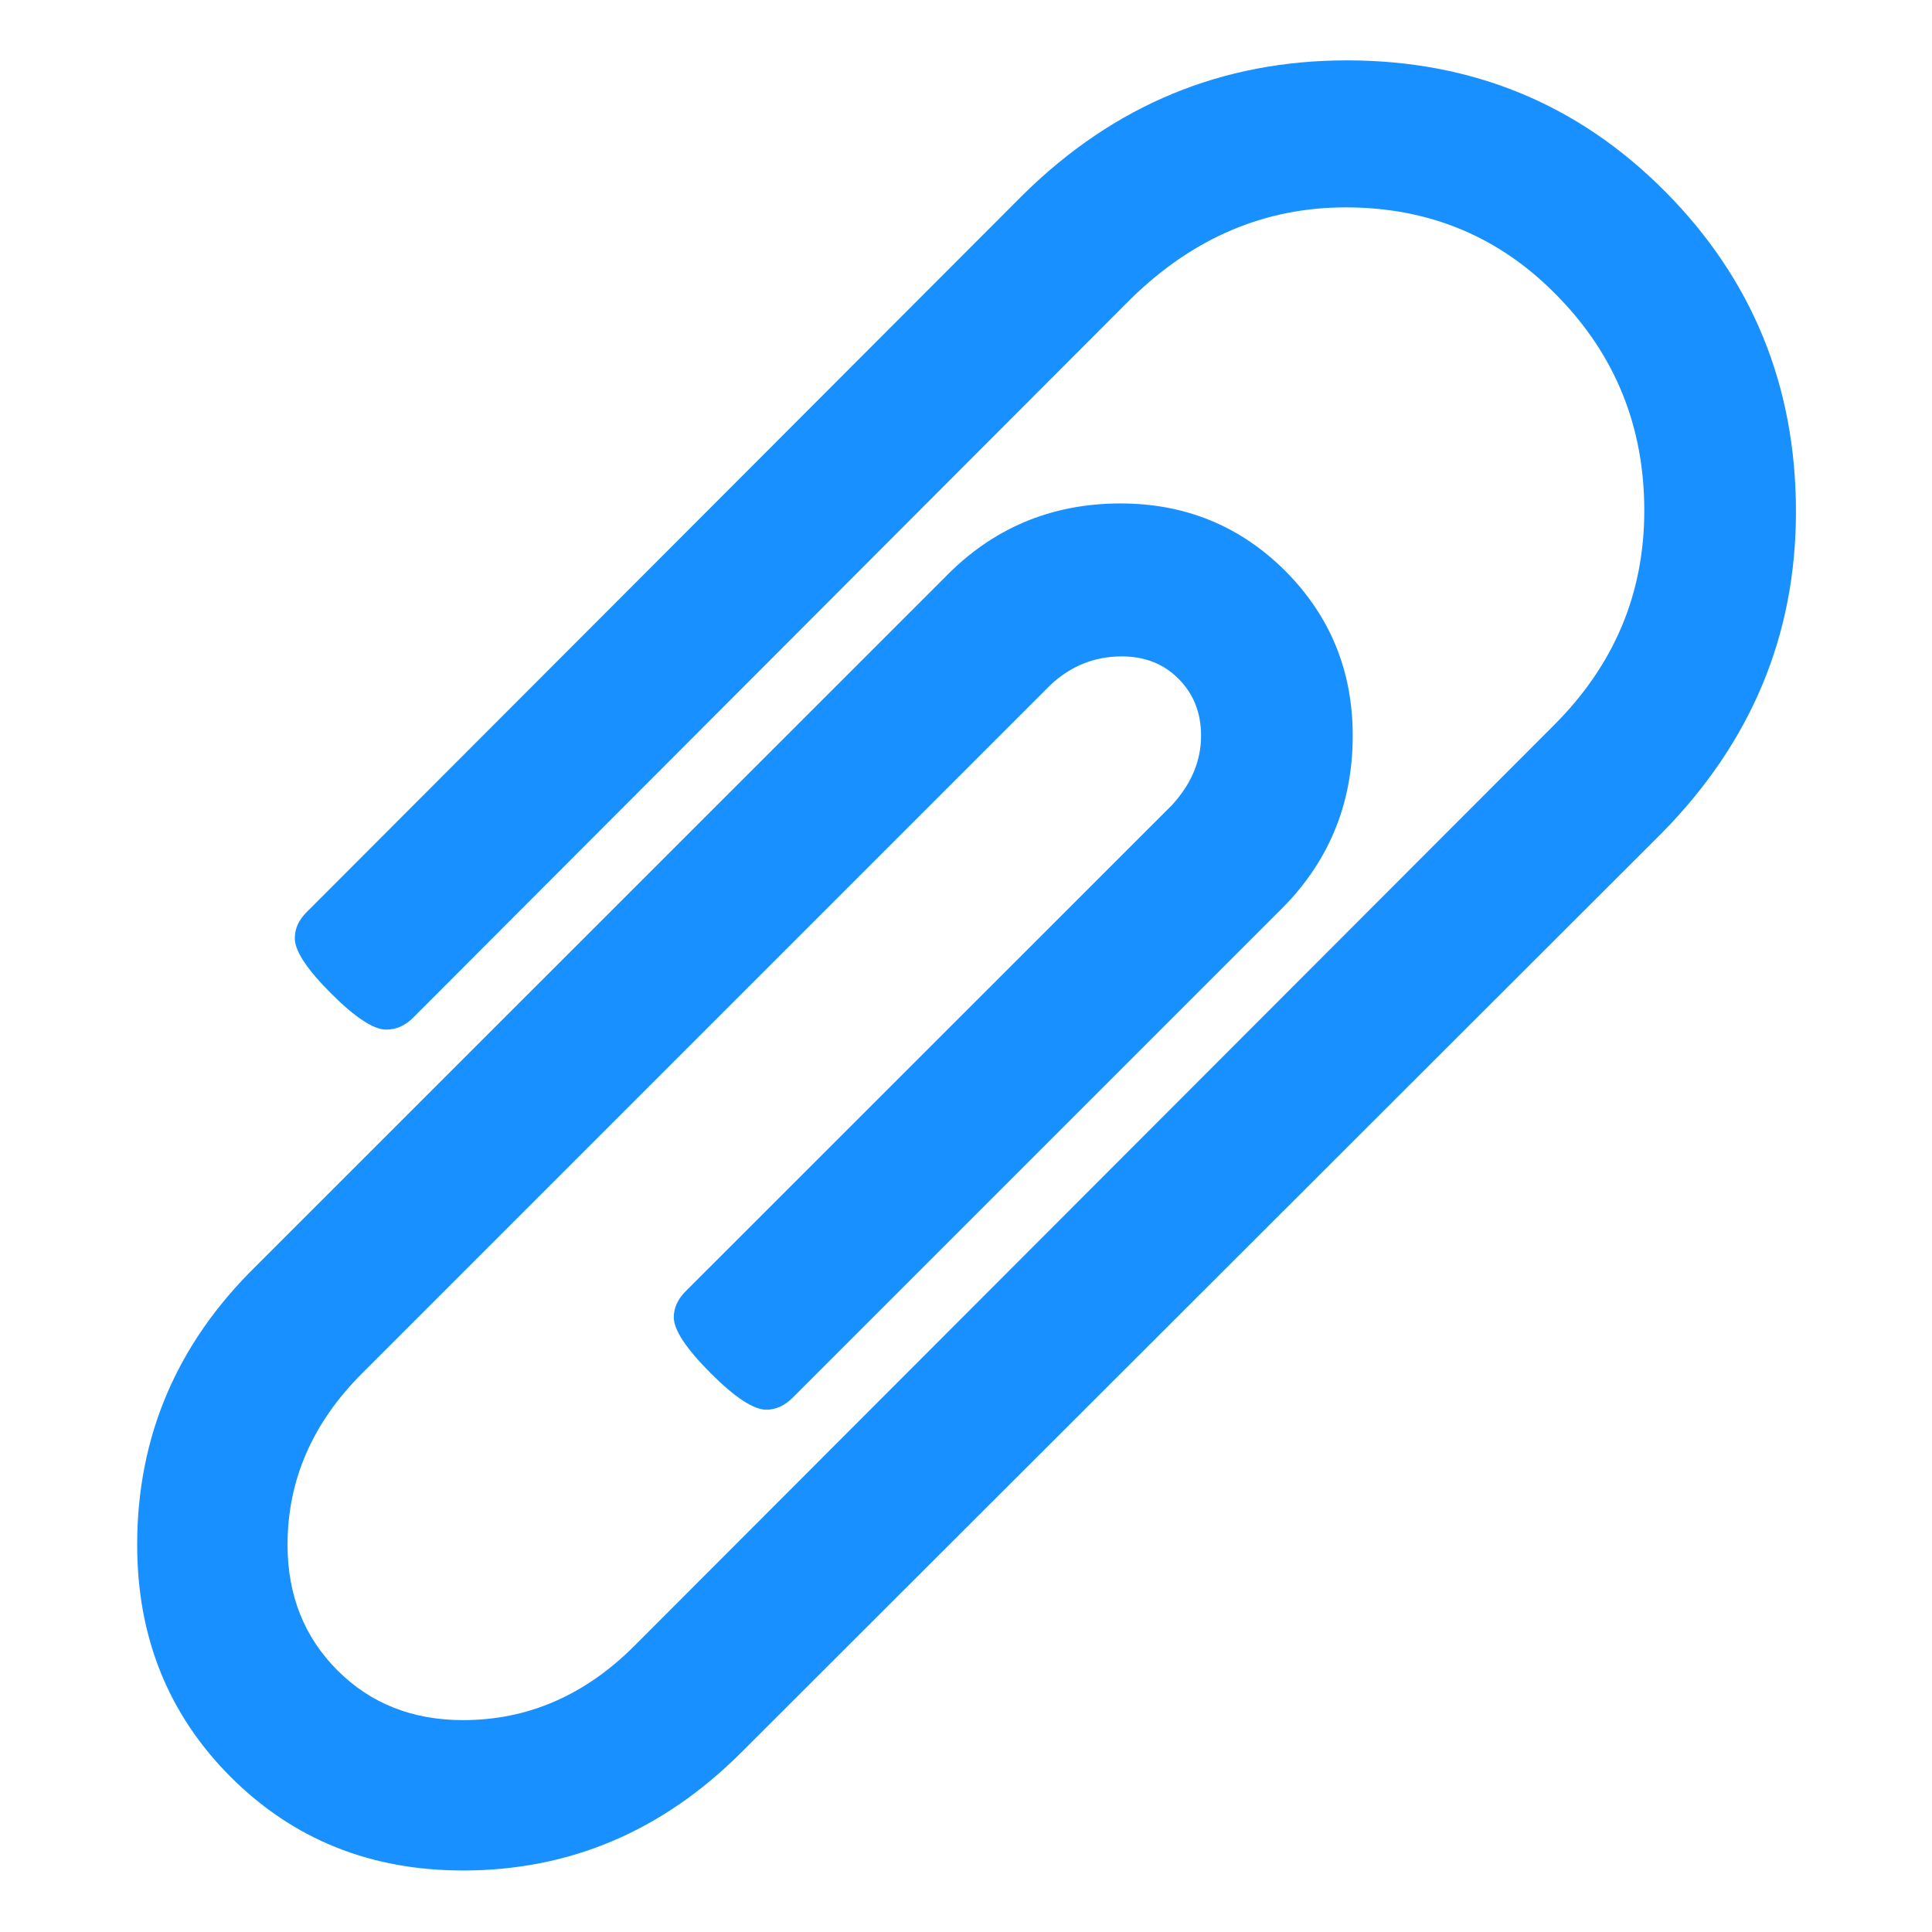 <?xml version="1.0" encoding="UTF-8"?>
<svg width="12px" height="12px" viewBox="0 0 12 12" version="1.1" xmlns="http://www.w3.org/2000/svg" xmlns:xlink="http://www.w3.org/1999/xlink">
    <title>切片</title>
    <g id="页面-1" stroke="none" stroke-width="1" fill="none" fill-rule="evenodd">
        <g id="邮箱" transform="translate(-472, -191)" fill-rule="nonzero">
            <g id="编组-10" transform="translate(374, 178)">
                <g id="附件" transform="translate(98, 13)">
                    <rect id="矩形" fill="#FFFFFF" opacity="0" x="0" y="0" width="12" height="12"></rect>
                    <path d="M1.588,7.866 L5.864,3.591 C6.162,3.282 6.528,3.127 6.96,3.127 C7.362,3.127 7.703,3.267 7.983,3.546 C8.262,3.826 8.402,4.167 8.402,4.569 C8.402,5.001 8.248,5.366 7.939,5.666 L4.922,8.683 C4.873,8.731 4.818,8.756 4.76,8.756 C4.681,8.756 4.566,8.681 4.413,8.528 C4.262,8.376 4.185,8.261 4.185,8.182 C4.185,8.123 4.21,8.069 4.259,8.02 L7.277,5.003 C7.399,4.871 7.46,4.727 7.46,4.569 C7.46,4.427 7.413,4.309 7.32,4.216 C7.228,4.123 7.11,4.077 6.967,4.077 C6.8,4.077 6.653,4.135 6.526,4.253 L2.251,8.528 C1.941,8.837 1.786,9.193 1.786,9.595 C1.786,9.909 1.89,10.169 2.096,10.375 C2.302,10.581 2.562,10.684 2.876,10.684 C3.278,10.684 3.634,10.53 3.942,10.221 L9.653,4.503 C10.026,4.13 10.213,3.687 10.213,3.171 C10.213,2.652 10.034,2.207 9.675,1.84 C9.317,1.471 8.878,1.288 8.358,1.288 C7.858,1.288 7.413,1.476 7.026,1.854 L2.567,6.32 C2.518,6.37 2.462,6.395 2.398,6.395 C2.32,6.395 2.205,6.319 2.056,6.17 C1.906,6.02 1.831,5.906 1.831,5.828 C1.831,5.768 1.855,5.715 1.904,5.666 L6.357,1.207 C6.921,0.652 7.59,0.375 8.366,0.375 C9.145,0.375 9.805,0.647 10.345,1.192 C10.884,1.736 11.155,2.398 11.155,3.178 C11.155,3.944 10.878,4.609 10.323,5.173 L4.606,10.883 C4.115,11.374 3.538,11.618 2.876,11.618 C2.302,11.618 1.821,11.425 1.433,11.037 C1.046,10.65 0.852,10.169 0.852,9.595 C0.852,8.923 1.098,8.347 1.588,7.866 L1.588,7.866 L1.588,7.866 Z" id="路径" fill="#1890FF"></path>
                </g>
            </g>
        </g>
    </g>
</svg>